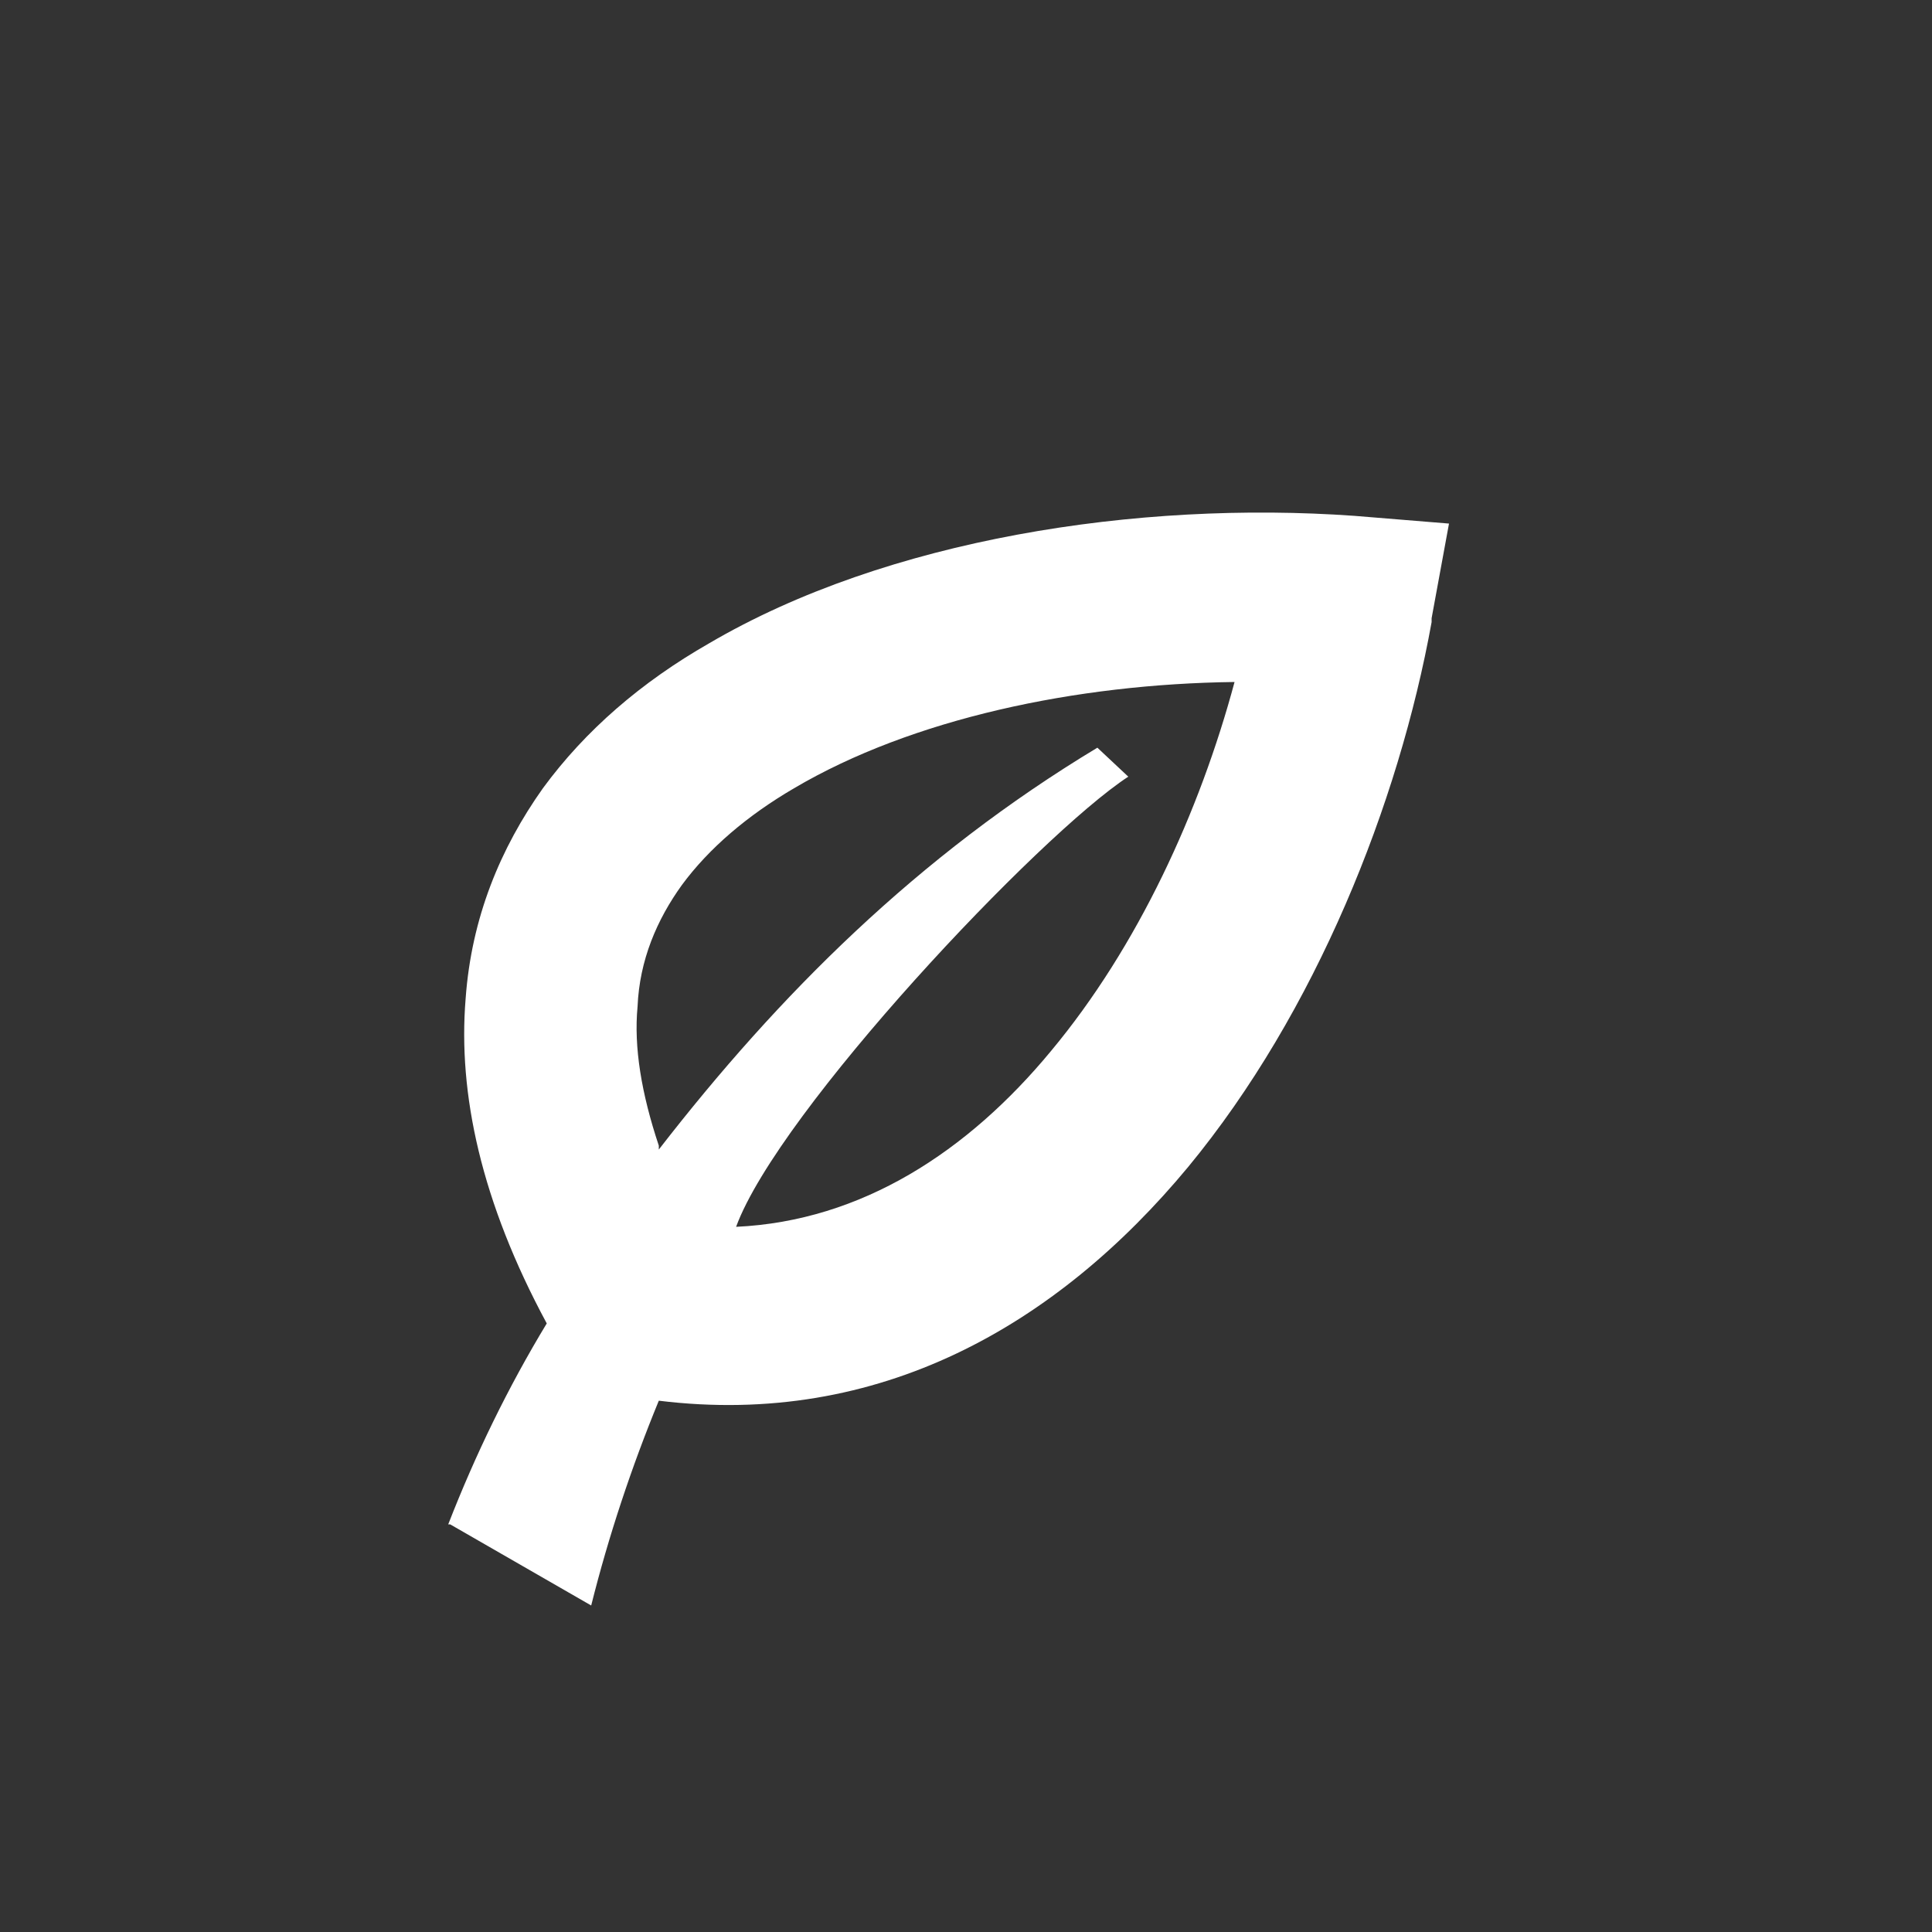 <?xml version="1.0" encoding="UTF-8"?>
<svg id="Layer_1" data-name="Layer 1" xmlns="http://www.w3.org/2000/svg" version="1.1" viewBox="0 0 100 100">
  <rect x="0" y="0" width="100" height="100" fill="#333333" stroke="none"/>
  <defs>
    <style>
      .cls-1 {
        fill: #fff;
        fill-rule: evenodd;
        stroke-width: 0px;
      }
    </style>
  </defs>
  <path class="cls-1" d="M23.2,78.9c1.4-3.6,3.1-7.1,5.1-10.4-3.4-6.3-4.6-11.9-4.2-16.8.3-4.2,1.8-7.8,4-10.9,2.2-3,5.1-5.5,8.6-7.5,9.2-5.4,22.2-7.4,33.4-6.6l4.9.4-.9,4.9v.2c-1.7,9.4-6,20.2-12.6,28.2-6.8,8.2-16,13.5-27.4,12.1-1.4,3.4-2.6,7-3.5,10.6l-7.3-4.2h0ZM34.1,59.5c6.2-8,13.4-15.2,22.7-20.8l1.6,1.5c-4.6,3-18.1,17.3-20.3,23.3,6.5-.3,12-3.9,16.3-9.1,4.5-5.4,7.7-12.4,9.5-19.1-8.2.1-16.7,1.9-22.8,5.5-2.4,1.4-4.4,3.1-5.8,5-1.3,1.8-2.2,3.9-2.3,6.3-.2,2.1.2,4.5,1.1,7.2Z"/>
</svg>